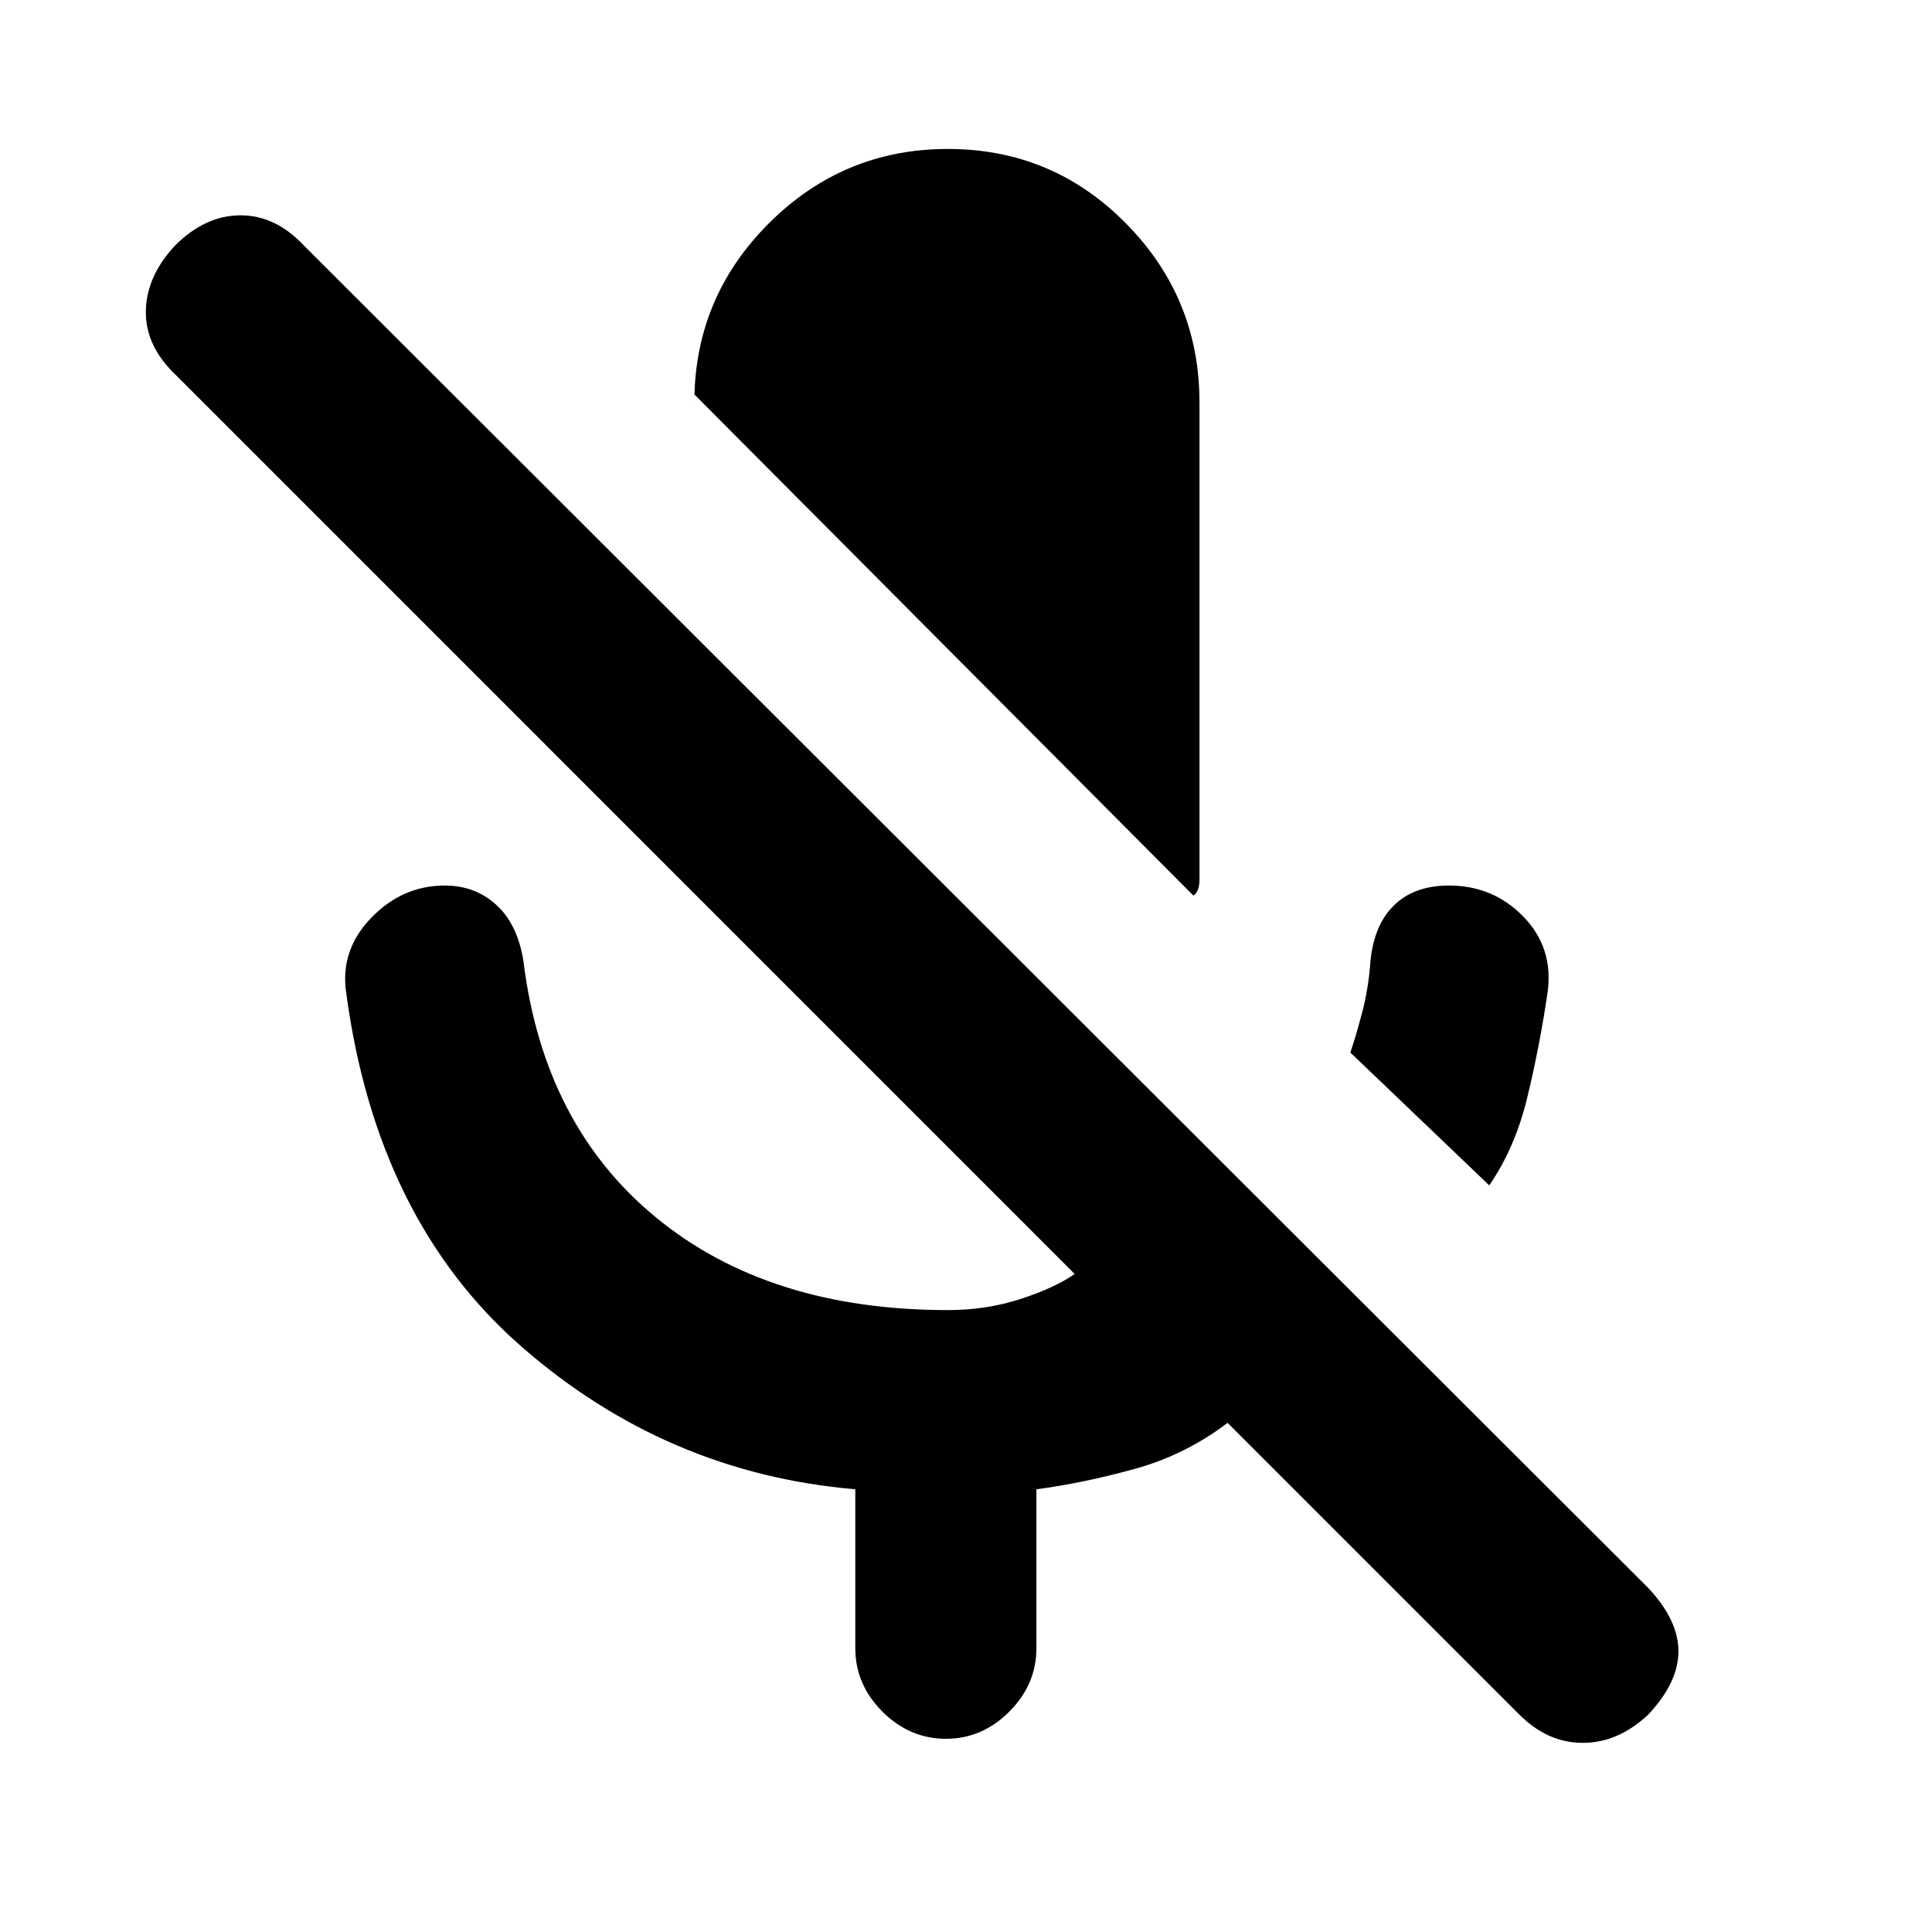 <svg xmlns="http://www.w3.org/2000/svg" height="20" width="20"><path d="M15.417 12.271 13.979 10.896Q14.042 10.708 14.104 10.469Q14.167 10.229 14.188 9.938Q14.229 9.562 14.438 9.365Q14.646 9.167 15 9.167Q15.458 9.167 15.771 9.49Q16.083 9.812 16.021 10.271Q15.938 10.833 15.812 11.354Q15.688 11.875 15.417 12.271ZM12.354 9.271 7.188 4.083V4.167Q7.188 3.083 7.958 2.313Q8.729 1.542 9.812 1.542Q10.896 1.542 11.656 2.313Q12.417 3.083 12.417 4.167V8.812Q12.417 8.979 12.417 9.104Q12.417 9.229 12.354 9.271ZM15.729 17.75 12.708 14.729Q12.271 15.062 11.74 15.208Q11.208 15.354 10.729 15.417V17.062Q10.729 17.438 10.448 17.719Q10.167 18 9.792 18Q9.417 18 9.135 17.719Q8.854 17.438 8.854 17.062V15.417Q6.896 15.25 5.396 13.938Q3.896 12.625 3.583 10.271Q3.521 9.833 3.844 9.5Q4.167 9.167 4.604 9.167Q4.917 9.167 5.135 9.365Q5.354 9.562 5.417 9.938Q5.625 11.646 6.792 12.604Q7.958 13.562 9.812 13.562Q10.208 13.562 10.562 13.448Q10.917 13.333 11.125 13.188L1.792 3.854Q1.5 3.562 1.51 3.208Q1.521 2.854 1.812 2.542Q2.125 2.229 2.49 2.229Q2.854 2.229 3.146 2.542L17.062 16.438Q17.375 16.771 17.375 17.094Q17.375 17.417 17.062 17.75Q16.75 18.042 16.385 18.042Q16.021 18.042 15.729 17.75Z"/></svg>